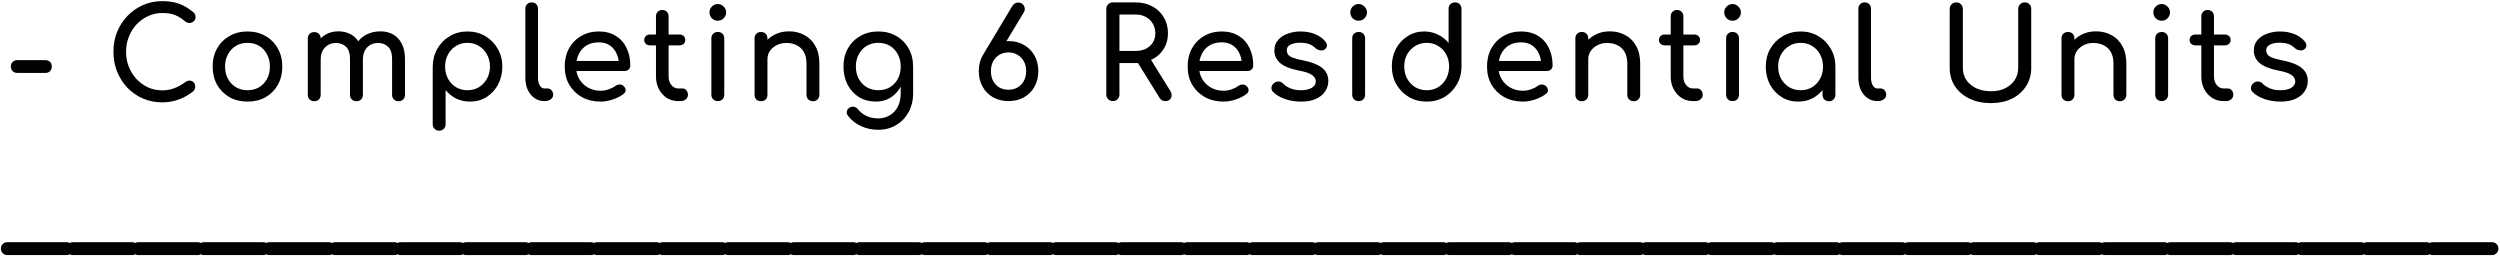 <svg width="1187" height="122" viewBox="0 0 1187 122" fill="none" xmlns="http://www.w3.org/2000/svg">
<path d="M8.22 34.62C7.34 34.62 6.6 34.34 6 33.78C5.44 33.22 5.16 32.5 5.16 31.62C5.16 30.7 5.44 29.96 6 29.4C6.6 28.84 7.34 28.56 8.22 28.56H21.6C22.48 28.56 23.2 28.84 23.76 29.4C24.32 29.96 24.6 30.7 24.6 31.62C24.6 32.5 24.32 33.22 23.76 33.78C23.2 34.34 22.48 34.62 21.6 34.62H8.22ZM77.016 48.6C73.776 48.6 70.736 48 67.896 46.8C65.096 45.56 62.636 43.86 60.516 41.7C58.436 39.5 56.796 36.94 55.596 34.02C54.436 31.1 53.856 27.94 53.856 24.54C53.856 21.18 54.436 18.06 55.596 15.18C56.796 12.26 58.436 9.72 60.516 7.56C62.636 5.36 65.096 3.64 67.896 2.4C70.696 1.16 73.736 0.54 77.016 0.54C80.096 0.54 82.736 0.94 84.936 1.74C87.176 2.54 89.416 3.86 91.656 5.7C91.976 5.94 92.216 6.2 92.376 6.48C92.576 6.72 92.696 6.98 92.736 7.26C92.816 7.5 92.856 7.8 92.856 8.16C92.856 8.92 92.576 9.56 92.016 10.08C91.496 10.56 90.856 10.84 90.096 10.92C89.336 10.96 88.596 10.7 87.876 10.14C86.396 8.86 84.856 7.88 83.256 7.2C81.696 6.52 79.616 6.18 77.016 6.18C74.656 6.18 72.436 6.66 70.356 7.62C68.276 8.58 66.436 9.9 64.836 11.58C63.276 13.26 62.056 15.22 61.176 17.46C60.296 19.66 59.856 22.02 59.856 24.54C59.856 27.1 60.296 29.5 61.176 31.74C62.056 33.94 63.276 35.88 64.836 37.56C66.436 39.24 68.276 40.56 70.356 41.52C72.436 42.44 74.656 42.9 77.016 42.9C79.056 42.9 80.976 42.56 82.776 41.88C84.616 41.16 86.376 40.18 88.056 38.94C88.776 38.42 89.476 38.2 90.156 38.28C90.876 38.32 91.476 38.6 91.956 39.12C92.436 39.6 92.676 40.28 92.676 41.16C92.676 41.56 92.596 41.96 92.436 42.36C92.276 42.72 92.036 43.06 91.716 43.38C89.556 45.1 87.236 46.4 84.756 47.28C82.316 48.16 79.736 48.6 77.016 48.6ZM117.534 48.24C114.294 48.24 111.434 47.54 108.954 46.14C106.474 44.7 104.514 42.74 103.074 40.26C101.674 37.74 100.974 34.86 100.974 31.62C100.974 28.34 101.674 25.46 103.074 22.98C104.514 20.46 106.474 18.5 108.954 17.1C111.434 15.66 114.294 14.94 117.534 14.94C120.734 14.94 123.574 15.66 126.054 17.1C128.534 18.5 130.474 20.46 131.874 22.98C133.314 25.46 134.034 28.34 134.034 31.62C134.034 34.86 133.334 37.74 131.934 40.26C130.534 42.74 128.594 44.7 126.114 46.14C123.634 47.54 120.774 48.24 117.534 48.24ZM117.534 42.84C119.614 42.84 121.454 42.36 123.054 41.4C124.654 40.44 125.894 39.12 126.774 37.44C127.694 35.76 128.154 33.82 128.154 31.62C128.154 29.42 127.694 27.48 126.774 25.8C125.894 24.08 124.654 22.74 123.054 21.78C121.454 20.82 119.614 20.34 117.534 20.34C115.454 20.34 113.614 20.82 112.014 21.78C110.414 22.74 109.154 24.08 108.234 25.8C107.314 27.48 106.854 29.42 106.854 31.62C106.854 33.82 107.314 35.76 108.234 37.44C109.154 39.12 110.414 40.44 112.014 41.4C113.614 42.36 115.454 42.84 117.534 42.84ZM189.222 48.06C188.342 48.06 187.602 47.78 187.002 47.22C186.442 46.62 186.162 45.88 186.162 45V27.84C186.162 25.32 185.542 23.46 184.302 22.26C183.062 21.02 181.442 20.4 179.442 20.4C177.362 20.4 175.642 21.12 174.282 22.56C172.962 24 172.302 25.84 172.302 28.08H167.322C167.322 25.48 167.882 23.2 169.002 21.24C170.122 19.24 171.682 17.68 173.682 16.56C175.722 15.44 178.042 14.88 180.642 14.88C182.922 14.88 184.942 15.38 186.702 16.38C188.462 17.38 189.822 18.86 190.782 20.82C191.782 22.74 192.282 25.08 192.282 27.84V45C192.282 45.88 192.002 46.62 191.442 47.22C190.882 47.78 190.142 48.06 189.222 48.06ZM149.202 48.06C148.322 48.06 147.582 47.78 146.982 47.22C146.422 46.62 146.142 45.88 146.142 45V18.3C146.142 17.38 146.422 16.64 146.982 16.08C147.582 15.52 148.322 15.24 149.202 15.24C150.122 15.24 150.862 15.52 151.422 16.08C151.982 16.64 152.262 17.38 152.262 18.3V45C152.262 45.88 151.982 46.62 151.422 47.22C150.862 47.78 150.122 48.06 149.202 48.06ZM169.242 48.06C168.362 48.06 167.622 47.78 167.022 47.22C166.462 46.62 166.182 45.88 166.182 45V27.84C166.182 25.32 165.562 23.46 164.322 22.26C163.082 21.02 161.462 20.4 159.462 20.4C157.382 20.4 155.662 21.12 154.302 22.56C152.942 24 152.262 25.84 152.262 28.08H148.482C148.482 25.48 149.002 23.2 150.042 21.24C151.082 19.24 152.522 17.68 154.362 16.56C156.202 15.44 158.302 14.88 160.662 14.88C162.942 14.88 164.962 15.38 166.722 16.38C168.482 17.38 169.842 18.86 170.802 20.82C171.802 22.74 172.302 25.08 172.302 27.84V45C172.302 45.88 172.022 46.62 171.462 47.22C170.902 47.78 170.162 48.06 169.242 48.06ZM208.511 62.04C207.631 62.04 206.891 61.74 206.291 61.14C205.731 60.58 205.451 59.86 205.451 58.98V31.62C205.491 28.46 206.231 25.62 207.671 23.1C209.111 20.58 211.071 18.6 213.551 17.16C216.031 15.68 218.831 14.94 221.951 14.94C225.111 14.94 227.931 15.68 230.411 17.16C232.891 18.6 234.851 20.58 236.291 23.1C237.771 25.62 238.511 28.46 238.511 31.62C238.511 34.78 237.831 37.62 236.471 40.14C235.151 42.62 233.331 44.6 231.011 46.08C228.691 47.52 226.071 48.24 223.151 48.24C220.791 48.24 218.611 47.76 216.611 46.8C214.651 45.8 212.971 44.46 211.571 42.78V58.98C211.571 59.86 211.291 60.58 210.731 61.14C210.171 61.74 209.431 62.04 208.511 62.04ZM221.951 42.84C223.991 42.84 225.811 42.36 227.411 41.4C229.011 40.4 230.271 39.06 231.191 37.38C232.151 35.66 232.631 33.74 232.631 31.62C232.631 29.46 232.151 27.54 231.191 25.86C230.271 24.14 229.011 22.8 227.411 21.84C225.811 20.84 223.991 20.34 221.951 20.34C219.951 20.34 218.131 20.84 216.491 21.84C214.891 22.8 213.631 24.14 212.711 25.86C211.791 27.54 211.331 29.46 211.331 31.62C211.331 33.74 211.791 35.66 212.711 37.38C213.631 39.06 214.891 40.4 216.491 41.4C218.131 42.36 219.951 42.84 221.951 42.84ZM258.438 48C256.678 48 255.118 47.52 253.758 46.56C252.398 45.6 251.338 44.3 250.578 42.66C249.818 40.98 249.438 39.06 249.438 36.9V4.14C249.438 3.26 249.718 2.54 250.278 1.98C250.838 1.42 251.558 1.14 252.438 1.14C253.318 1.14 254.038 1.42 254.598 1.98C255.158 2.54 255.438 3.26 255.438 4.14V36.9C255.438 38.38 255.718 39.6 256.278 40.56C256.838 41.52 257.558 42 258.438 42H259.938C260.738 42 261.378 42.28 261.858 42.84C262.378 43.4 262.638 44.12 262.638 45C262.638 45.88 262.258 46.6 261.498 47.16C260.738 47.72 259.758 48 258.558 48H258.438ZM285.23 48.24C281.91 48.24 278.95 47.54 276.35 46.14C273.79 44.7 271.77 42.74 270.29 40.26C268.85 37.74 268.13 34.86 268.13 31.62C268.13 28.34 268.81 25.46 270.17 22.98C271.57 20.46 273.49 18.5 275.93 17.1C278.37 15.66 281.17 14.94 284.33 14.94C287.45 14.94 290.13 15.64 292.37 17.04C294.61 18.4 296.31 20.3 297.47 22.74C298.67 25.14 299.27 27.92 299.27 31.08C299.27 31.84 299.01 32.48 298.49 33C297.97 33.48 297.31 33.72 296.51 33.72H272.33V28.92H296.33L293.87 30.6C293.83 28.6 293.43 26.82 292.67 25.26C291.91 23.66 290.83 22.4 289.43 21.48C288.03 20.56 286.33 20.1 284.33 20.1C282.05 20.1 280.09 20.6 278.45 21.6C276.85 22.6 275.63 23.98 274.79 25.74C273.95 27.46 273.53 29.42 273.53 31.62C273.53 33.82 274.03 35.78 275.03 37.5C276.03 39.22 277.41 40.58 279.17 41.58C280.93 42.58 282.95 43.08 285.23 43.08C286.47 43.08 287.73 42.86 289.01 42.42C290.33 41.94 291.39 41.4 292.19 40.8C292.79 40.36 293.43 40.14 294.11 40.14C294.83 40.1 295.45 40.3 295.97 40.74C296.65 41.34 297.01 42 297.05 42.72C297.09 43.44 296.77 44.06 296.09 44.58C294.73 45.66 293.03 46.54 290.99 47.22C288.99 47.9 287.07 48.24 285.23 48.24ZM322.016 48C320.016 48 318.216 47.5 316.616 46.5C315.016 45.46 313.756 44.06 312.836 42.3C311.916 40.54 311.456 38.56 311.456 36.36V7.74C311.456 6.86 311.736 6.14 312.296 5.58C312.856 5.02 313.576 4.74 314.456 4.74C315.336 4.74 316.056 5.02 316.616 5.58C317.176 6.14 317.456 6.86 317.456 7.74V36.36C317.456 37.96 317.896 39.3 318.776 40.38C319.656 41.46 320.736 42 322.016 42H324.056C324.776 42 325.376 42.28 325.856 42.84C326.376 43.4 326.636 44.12 326.636 45C326.636 45.88 326.296 46.6 325.616 47.16C324.976 47.72 324.136 48 323.096 48H322.016ZM308.696 21.54C307.856 21.54 307.176 21.3 306.656 20.82C306.136 20.34 305.876 19.74 305.876 19.02C305.876 18.22 306.136 17.58 306.656 17.1C307.176 16.62 307.856 16.38 308.696 16.38H322.556C323.396 16.38 324.076 16.62 324.596 17.1C325.116 17.58 325.376 18.22 325.376 19.02C325.376 19.74 325.116 20.34 324.596 20.82C324.076 21.3 323.396 21.54 322.556 21.54H308.696ZM340.818 48C339.938 48 339.198 47.72 338.598 47.16C338.038 46.56 337.758 45.82 337.758 44.94V18.24C337.758 17.32 338.038 16.58 338.598 16.02C339.198 15.46 339.938 15.18 340.818 15.18C341.738 15.18 342.478 15.46 343.038 16.02C343.598 16.58 343.878 17.32 343.878 18.24V44.94C343.878 45.82 343.598 46.56 343.038 47.16C342.478 47.72 341.738 48 340.818 48ZM340.818 9.84C339.738 9.84 338.798 9.46 337.998 8.7C337.238 7.9 336.858 6.96 336.858 5.88C336.858 4.8 337.238 3.88 337.998 3.12C338.798 2.32 339.738 1.92 340.818 1.92C341.898 1.92 342.818 2.32 343.578 3.12C344.378 3.88 344.778 4.8 344.778 5.88C344.778 6.96 344.378 7.9 343.578 8.7C342.818 9.46 341.898 9.84 340.818 9.84ZM385.983 48.06C385.103 48.06 384.363 47.78 383.763 47.22C383.203 46.62 382.923 45.88 382.923 45V30.24C382.923 27.96 382.503 26.1 381.663 24.66C380.823 23.22 379.683 22.16 378.243 21.48C376.843 20.76 375.223 20.4 373.383 20.4C371.703 20.4 370.183 20.74 368.823 21.42C367.463 22.1 366.383 23.02 365.583 24.18C364.783 25.3 364.383 26.6 364.383 28.08H360.603C360.603 25.56 361.203 23.32 362.403 21.36C363.643 19.36 365.323 17.78 367.443 16.62C369.563 15.46 371.943 14.88 374.583 14.88C377.343 14.88 379.803 15.48 381.963 16.68C384.163 17.84 385.883 19.56 387.123 21.84C388.403 24.12 389.043 26.92 389.043 30.24V45C389.043 45.88 388.743 46.62 388.143 47.22C387.583 47.78 386.863 48.06 385.983 48.06ZM361.323 48.06C360.443 48.06 359.703 47.78 359.103 47.22C358.543 46.62 358.263 45.88 358.263 45V18.24C358.263 17.32 358.543 16.58 359.103 16.02C359.703 15.46 360.443 15.18 361.323 15.18C362.243 15.18 362.983 15.46 363.543 16.02C364.103 16.58 364.383 17.32 364.383 18.24V45C364.383 45.88 364.103 46.62 363.543 47.22C362.983 47.78 362.243 48.06 361.323 48.06ZM415.842 48.24C412.842 48.24 410.182 47.54 407.862 46.14C405.582 44.7 403.782 42.74 402.462 40.26C401.142 37.74 400.482 34.86 400.482 31.62C400.482 28.34 401.182 25.46 402.582 22.98C404.022 20.46 405.982 18.5 408.462 17.1C410.942 15.66 413.802 14.94 417.042 14.94C420.242 14.94 423.082 15.66 425.562 17.1C428.042 18.5 429.982 20.46 431.382 22.98C432.822 25.46 433.542 28.34 433.542 31.62H430.002C430.002 34.86 429.382 37.74 428.142 40.26C426.942 42.74 425.282 44.7 423.162 46.14C421.042 47.54 418.602 48.24 415.842 48.24ZM416.922 61.62C414.082 61.62 411.422 61.06 408.942 59.94C406.462 58.82 404.362 57.18 402.642 55.02C402.122 54.34 401.922 53.64 402.042 52.92C402.202 52.2 402.602 51.62 403.242 51.18C403.962 50.7 404.702 50.54 405.462 50.7C406.262 50.86 406.902 51.26 407.382 51.9C408.462 53.26 409.822 54.32 411.462 55.08C413.102 55.84 414.962 56.22 417.042 56.22C418.962 56.22 420.722 55.76 422.322 54.84C423.962 53.92 425.262 52.56 426.222 50.76C427.182 48.96 427.662 46.76 427.662 44.16V35.64L429.642 30.36L433.542 31.62V44.58C433.542 47.74 432.842 50.6 431.442 53.16C430.042 55.76 428.082 57.82 425.562 59.34C423.082 60.86 420.202 61.62 416.922 61.62ZM417.042 42.84C419.122 42.84 420.962 42.36 422.562 41.4C424.162 40.44 425.402 39.12 426.282 37.44C427.202 35.76 427.662 33.82 427.662 31.62C427.662 29.42 427.202 27.48 426.282 25.8C425.402 24.08 424.162 22.74 422.562 21.78C420.962 20.82 419.122 20.34 417.042 20.34C414.962 20.34 413.122 20.82 411.522 21.78C409.922 22.74 408.662 24.08 407.742 25.8C406.822 27.48 406.362 29.42 406.362 31.62C406.362 33.82 406.822 35.76 407.742 37.44C408.662 39.12 409.922 40.44 411.522 41.4C413.122 42.36 414.962 42.84 417.042 42.84ZM478.888 48C476.128 48 473.668 47.4 471.508 46.2C469.388 44.96 467.728 43.28 466.528 41.16C465.328 39 464.728 36.54 464.728 33.78C464.728 30.98 465.328 28.52 466.528 26.4C467.728 24.24 469.388 22.56 471.508 21.36C473.668 20.12 476.128 19.5 478.888 19.5C481.648 19.5 484.088 20.12 486.208 21.36C488.328 22.56 489.988 24.24 491.188 26.4C492.388 28.52 492.988 30.98 492.988 33.78C492.988 36.54 492.388 39 491.188 41.16C489.988 43.28 488.328 44.96 486.208 46.2C484.088 47.4 481.648 48 478.888 48ZM478.828 42.6C480.468 42.6 481.908 42.24 483.148 41.52C484.428 40.76 485.428 39.72 486.148 38.4C486.868 37.04 487.228 35.5 487.228 33.78C487.228 32.02 486.868 30.48 486.148 29.16C485.428 27.84 484.428 26.8 483.148 26.04C481.908 25.28 480.468 24.9 478.828 24.9C477.188 24.9 475.728 25.28 474.448 26.04C473.208 26.8 472.228 27.84 471.508 29.16C470.828 30.48 470.488 32.02 470.488 33.78C470.488 35.5 470.828 37.04 471.508 38.4C472.228 39.72 473.208 40.76 474.448 41.52C475.728 42.24 477.188 42.6 478.828 42.6ZM466.708 26.1L480.628 2.88C481.348 1.76 482.268 1.2 483.388 1.2C484.228 1.2 484.928 1.44 485.488 1.92C486.048 2.4 486.388 3 486.508 3.72C486.668 4.44 486.528 5.16 486.088 5.88L477.568 20.04L466.708 26.1ZM528.39 48C527.51 48 526.77 47.7 526.17 47.1C525.57 46.5 525.27 45.76 525.27 44.88V4.26C525.27 3.34 525.57 2.6 526.17 2.04C526.77 1.44 527.51 1.14 528.39 1.14H539.19C542.19 1.14 544.85 1.78 547.17 3.06C549.49 4.3 551.29 6.02 552.57 8.22C553.89 10.42 554.55 12.98 554.55 15.9C554.55 18.62 553.89 21.04 552.57 23.16C551.29 25.28 549.49 26.94 547.17 28.14C544.85 29.34 542.19 29.94 539.19 29.94H531.51V44.88C531.51 45.76 531.21 46.5 530.61 47.1C530.05 47.7 529.31 48 528.39 48ZM553.29 48C552.73 48 552.21 47.88 551.73 47.64C551.29 47.4 550.91 47.02 550.59 46.5L539.79 29.1L545.85 27.36L555.69 43.2C556.41 44.36 556.51 45.46 555.99 46.5C555.47 47.5 554.57 48 553.29 48ZM531.51 24.18H539.19C541.03 24.18 542.65 23.84 544.05 23.16C545.45 22.44 546.55 21.46 547.35 20.22C548.15 18.94 548.55 17.5 548.55 15.9C548.55 14.14 548.15 12.58 547.35 11.22C546.55 9.86 545.45 8.8 544.05 8.04C542.65 7.28 541.03 6.9 539.19 6.9H531.51V24.18ZM581 48.24C577.68 48.24 574.72 47.54 572.12 46.14C569.56 44.7 567.54 42.74 566.06 40.26C564.62 37.74 563.9 34.86 563.9 31.62C563.9 28.34 564.58 25.46 565.94 22.98C567.34 20.46 569.26 18.5 571.7 17.1C574.14 15.66 576.94 14.94 580.1 14.94C583.22 14.94 585.9 15.64 588.14 17.04C590.38 18.4 592.08 20.3 593.24 22.74C594.44 25.14 595.04 27.92 595.04 31.08C595.04 31.84 594.78 32.48 594.26 33C593.74 33.48 593.08 33.72 592.28 33.72H568.1V28.92H592.1L589.64 30.6C589.6 28.6 589.2 26.82 588.44 25.26C587.68 23.66 586.6 22.4 585.2 21.48C583.8 20.56 582.1 20.1 580.1 20.1C577.82 20.1 575.86 20.6 574.22 21.6C572.62 22.6 571.4 23.98 570.56 25.74C569.72 27.46 569.3 29.42 569.3 31.62C569.3 33.82 569.8 35.78 570.8 37.5C571.8 39.22 573.18 40.58 574.94 41.58C576.7 42.58 578.72 43.08 581 43.08C582.24 43.08 583.5 42.86 584.78 42.42C586.1 41.94 587.16 41.4 587.96 40.8C588.56 40.36 589.2 40.14 589.88 40.14C590.6 40.1 591.22 40.3 591.74 40.74C592.42 41.34 592.78 42 592.82 42.72C592.86 43.44 592.54 44.06 591.86 44.58C590.5 45.66 588.8 46.54 586.76 47.22C584.76 47.9 582.84 48.24 581 48.24ZM617.785 48.24C614.985 48.24 612.385 47.82 609.985 46.98C607.625 46.1 605.785 45 604.465 43.68C603.865 43.04 603.605 42.32 603.685 41.52C603.805 40.68 604.205 40 604.885 39.48C605.685 38.84 606.465 38.58 607.225 38.7C608.025 38.78 608.705 39.12 609.265 39.72C609.945 40.48 611.025 41.2 612.505 41.88C614.025 42.52 615.705 42.84 617.545 42.84C619.865 42.84 621.625 42.46 622.825 41.7C624.065 40.94 624.705 39.96 624.745 38.76C624.785 37.56 624.205 36.52 623.005 35.64C621.845 34.76 619.705 34.04 616.585 33.48C612.545 32.68 609.605 31.48 607.765 29.88C605.965 28.28 605.065 26.32 605.065 24C605.065 21.96 605.665 20.28 606.865 18.96C608.065 17.6 609.605 16.6 611.485 15.96C613.365 15.28 615.325 14.94 617.365 14.94C620.005 14.94 622.345 15.36 624.385 16.2C626.425 17.04 628.045 18.2 629.245 19.68C629.805 20.32 630.065 21 630.025 21.72C629.985 22.4 629.645 22.98 629.005 23.46C628.365 23.9 627.605 24.04 626.725 23.88C625.845 23.72 625.105 23.36 624.505 22.8C623.505 21.84 622.425 21.18 621.265 20.82C620.105 20.46 618.765 20.28 617.245 20.28C615.485 20.28 613.985 20.58 612.745 21.18C611.545 21.78 610.945 22.66 610.945 23.82C610.945 24.54 611.125 25.2 611.485 25.8C611.885 26.36 612.645 26.88 613.765 27.36C614.885 27.8 616.525 28.24 618.685 28.68C621.685 29.28 624.045 30.04 625.765 30.96C627.525 31.88 628.785 32.96 629.545 34.2C630.305 35.4 630.685 36.8 630.685 38.4C630.685 40.24 630.185 41.9 629.185 43.38C628.225 44.86 626.785 46.04 624.865 46.92C622.985 47.8 620.625 48.24 617.785 48.24ZM645.083 48C644.203 48 643.463 47.72 642.863 47.16C642.303 46.56 642.023 45.82 642.023 44.94V18.24C642.023 17.32 642.303 16.58 642.863 16.02C643.463 15.46 644.203 15.18 645.083 15.18C646.003 15.18 646.743 15.46 647.303 16.02C647.863 16.58 648.143 17.32 648.143 18.24V44.94C648.143 45.82 647.863 46.56 647.303 47.16C646.743 47.72 646.003 48 645.083 48ZM645.083 9.84C644.003 9.84 643.063 9.46 642.263 8.7C641.503 7.9 641.123 6.96 641.123 5.88C641.123 4.8 641.503 3.88 642.263 3.12C643.063 2.32 644.003 1.92 645.083 1.92C646.163 1.92 647.083 2.32 647.843 3.12C648.643 3.88 649.043 4.8 649.043 5.88C649.043 6.96 648.643 7.9 647.843 8.7C647.083 9.46 646.163 9.84 645.083 9.84ZM677.409 48.24C674.289 48.24 671.469 47.52 668.949 46.08C666.469 44.6 664.489 42.6 663.009 40.08C661.569 37.56 660.849 34.72 660.849 31.56C660.849 28.4 661.509 25.58 662.829 23.1C664.189 20.58 666.029 18.6 668.349 17.16C670.669 15.68 673.289 14.94 676.209 14.94C678.569 14.94 680.749 15.44 682.749 16.44C684.749 17.4 686.429 18.72 687.789 20.4V4.2C687.789 3.28 688.069 2.54 688.629 1.98C689.229 1.42 689.969 1.14 690.849 1.14C691.769 1.14 692.509 1.42 693.069 1.98C693.629 2.54 693.909 3.28 693.909 4.2V31.56C693.909 34.72 693.169 37.56 691.689 40.08C690.249 42.6 688.289 44.6 685.809 46.08C683.329 47.52 680.529 48.24 677.409 48.24ZM677.409 42.84C679.449 42.84 681.269 42.36 682.869 41.4C684.469 40.4 685.729 39.04 686.649 37.32C687.569 35.6 688.029 33.68 688.029 31.56C688.029 29.4 687.569 27.48 686.649 25.8C685.729 24.12 684.469 22.8 682.869 21.84C681.269 20.84 679.449 20.34 677.409 20.34C675.409 20.34 673.589 20.84 671.949 21.84C670.349 22.8 669.069 24.12 668.109 25.8C667.189 27.48 666.729 29.4 666.729 31.56C666.729 33.68 667.189 35.6 668.109 37.32C669.069 39.04 670.349 40.4 671.949 41.4C673.589 42.36 675.409 42.84 677.409 42.84ZM723.136 48.24C719.816 48.24 716.856 47.54 714.256 46.14C711.696 44.7 709.676 42.74 708.196 40.26C706.756 37.74 706.036 34.86 706.036 31.62C706.036 28.34 706.716 25.46 708.076 22.98C709.476 20.46 711.396 18.5 713.836 17.1C716.276 15.66 719.076 14.94 722.236 14.94C725.356 14.94 728.036 15.64 730.276 17.04C732.516 18.4 734.216 20.3 735.376 22.74C736.576 25.14 737.176 27.92 737.176 31.08C737.176 31.84 736.916 32.48 736.396 33C735.876 33.48 735.216 33.72 734.416 33.72H710.236V28.92H734.236L731.776 30.6C731.736 28.6 731.336 26.82 730.576 25.26C729.816 23.66 728.736 22.4 727.336 21.48C725.936 20.56 724.236 20.1 722.236 20.1C719.956 20.1 717.996 20.6 716.356 21.6C714.756 22.6 713.536 23.98 712.696 25.74C711.856 27.46 711.436 29.42 711.436 31.62C711.436 33.82 711.936 35.78 712.936 37.5C713.936 39.22 715.316 40.58 717.076 41.58C718.836 42.58 720.856 43.08 723.136 43.08C724.376 43.08 725.636 42.86 726.916 42.42C728.236 41.94 729.296 41.4 730.096 40.8C730.696 40.36 731.336 40.14 732.016 40.14C732.736 40.1 733.356 40.3 733.876 40.74C734.556 41.34 734.916 42 734.956 42.72C734.996 43.44 734.676 44.06 733.996 44.58C732.636 45.66 730.936 46.54 728.896 47.22C726.896 47.9 724.976 48.24 723.136 48.24ZM775.702 48.06C774.822 48.06 774.082 47.78 773.482 47.22C772.922 46.62 772.642 45.88 772.642 45V30.24C772.642 27.96 772.222 26.1 771.382 24.66C770.542 23.22 769.402 22.16 767.962 21.48C766.562 20.76 764.942 20.4 763.102 20.4C761.422 20.4 759.902 20.74 758.542 21.42C757.182 22.1 756.102 23.02 755.302 24.18C754.502 25.3 754.102 26.6 754.102 28.08H750.322C750.322 25.56 750.922 23.32 752.122 21.36C753.362 19.36 755.042 17.78 757.162 16.62C759.282 15.46 761.662 14.88 764.302 14.88C767.062 14.88 769.522 15.48 771.682 16.68C773.882 17.84 775.602 19.56 776.842 21.84C778.122 24.12 778.762 26.92 778.762 30.24V45C778.762 45.88 778.462 46.62 777.862 47.22C777.302 47.78 776.582 48.06 775.702 48.06ZM751.042 48.06C750.162 48.06 749.422 47.78 748.822 47.22C748.262 46.62 747.982 45.88 747.982 45V18.24C747.982 17.32 748.262 16.58 748.822 16.02C749.422 15.46 750.162 15.18 751.042 15.18C751.962 15.18 752.702 15.46 753.262 16.02C753.822 16.58 754.102 17.32 754.102 18.24V45C754.102 45.88 753.822 46.62 753.262 47.22C752.702 47.78 751.962 48.06 751.042 48.06ZM803.82 48C801.82 48 800.02 47.5 798.42 46.5C796.82 45.46 795.56 44.06 794.64 42.3C793.72 40.54 793.26 38.56 793.26 36.36V7.74C793.26 6.86 793.54 6.14 794.1 5.58C794.66 5.02 795.38 4.74 796.26 4.74C797.14 4.74 797.86 5.02 798.42 5.58C798.98 6.14 799.26 6.86 799.26 7.74V36.36C799.26 37.96 799.7 39.3 800.58 40.38C801.46 41.46 802.54 42 803.82 42H805.86C806.58 42 807.18 42.28 807.66 42.84C808.18 43.4 808.44 44.12 808.44 45C808.44 45.88 808.1 46.6 807.42 47.16C806.78 47.72 805.94 48 804.9 48H803.82ZM790.5 21.54C789.66 21.54 788.98 21.3 788.46 20.82C787.94 20.34 787.68 19.74 787.68 19.02C787.68 18.22 787.94 17.58 788.46 17.1C788.98 16.62 789.66 16.38 790.5 16.38H804.36C805.2 16.38 805.88 16.62 806.4 17.1C806.92 17.58 807.18 18.22 807.18 19.02C807.18 19.74 806.92 20.34 806.4 20.82C805.88 21.3 805.2 21.54 804.36 21.54H790.5ZM822.623 48C821.743 48 821.003 47.72 820.403 47.16C819.843 46.56 819.563 45.82 819.563 44.94V18.24C819.563 17.32 819.843 16.58 820.403 16.02C821.003 15.46 821.743 15.18 822.623 15.18C823.543 15.18 824.283 15.46 824.843 16.02C825.403 16.58 825.683 17.32 825.683 18.24V44.94C825.683 45.82 825.403 46.56 824.843 47.16C824.283 47.72 823.543 48 822.623 48ZM822.623 9.84C821.543 9.84 820.603 9.46 819.803 8.7C819.043 7.9 818.663 6.96 818.663 5.88C818.663 4.8 819.043 3.88 819.803 3.12C820.603 2.32 821.543 1.92 822.623 1.92C823.703 1.92 824.623 2.32 825.383 3.12C826.183 3.88 826.583 4.8 826.583 5.88C826.583 6.96 826.183 7.9 825.383 8.7C824.623 9.46 823.703 9.84 822.623 9.84ZM853.748 48.24C850.828 48.24 848.208 47.52 845.888 46.08C843.568 44.6 841.728 42.62 840.368 40.14C839.048 37.62 838.388 34.78 838.388 31.62C838.388 28.46 839.108 25.62 840.548 23.1C842.028 20.58 844.008 18.6 846.488 17.16C849.008 15.68 851.828 14.94 854.948 14.94C858.068 14.94 860.868 15.68 863.348 17.16C865.828 18.6 867.788 20.58 869.228 23.1C870.708 25.62 871.448 28.46 871.448 31.62H869.108C869.108 34.78 868.428 37.62 867.068 40.14C865.748 42.62 863.928 44.6 861.608 46.08C859.288 47.52 856.668 48.24 853.748 48.24ZM854.948 42.84C856.988 42.84 858.808 42.36 860.408 41.4C862.008 40.4 863.268 39.06 864.188 37.38C865.108 35.66 865.568 33.74 865.568 31.62C865.568 29.46 865.108 27.54 864.188 25.86C863.268 24.14 862.008 22.8 860.408 21.84C858.808 20.84 856.988 20.34 854.948 20.34C852.948 20.34 851.128 20.84 849.488 21.84C847.888 22.8 846.608 24.14 845.648 25.86C844.728 27.54 844.268 29.46 844.268 31.62C844.268 33.74 844.728 35.66 845.648 37.38C846.608 39.06 847.888 40.4 849.488 41.4C851.128 42.36 852.948 42.84 854.948 42.84ZM868.388 48.06C867.508 48.06 866.768 47.78 866.168 47.22C865.608 46.62 865.328 45.88 865.328 45V35.82L866.468 29.46L871.448 31.62V45C871.448 45.88 871.148 46.62 870.548 47.22C869.988 47.78 869.268 48.06 868.388 48.06ZM891.356 48C889.596 48 888.036 47.52 886.676 46.56C885.316 45.6 884.256 44.3 883.496 42.66C882.736 40.98 882.356 39.06 882.356 36.9V4.14C882.356 3.26 882.636 2.54 883.196 1.98C883.756 1.42 884.476 1.14 885.356 1.14C886.236 1.14 886.956 1.42 887.516 1.98C888.076 2.54 888.356 3.26 888.356 4.14V36.9C888.356 38.38 888.636 39.6 889.196 40.56C889.756 41.52 890.476 42 891.356 42H892.856C893.656 42 894.296 42.28 894.776 42.84C895.296 43.4 895.556 44.12 895.556 45C895.556 45.88 895.176 46.6 894.416 47.16C893.656 47.72 892.676 48 891.476 48H891.356ZM945.343 48.96C941.503 48.96 938.103 48.26 935.143 46.86C932.183 45.42 929.863 43.44 928.183 40.92C926.543 38.4 925.723 35.52 925.723 32.28V4.26C925.723 3.34 926.023 2.6 926.623 2.04C927.223 1.44 927.963 1.14 928.843 1.14C929.763 1.14 930.503 1.44 931.063 2.04C931.663 2.6 931.963 3.34 931.963 4.26V32.28C931.963 34.44 932.523 36.36 933.643 38.04C934.803 39.68 936.383 40.98 938.383 41.94C940.423 42.86 942.743 43.32 945.343 43.32C947.863 43.32 950.083 42.86 952.003 41.94C953.963 40.98 955.483 39.68 956.563 38.04C957.683 36.36 958.243 34.44 958.243 32.28V4.26C958.243 3.34 958.543 2.6 959.143 2.04C959.743 1.44 960.483 1.14 961.363 1.14C962.283 1.14 963.023 1.44 963.583 2.04C964.143 2.6 964.423 3.34 964.423 4.26V32.28C964.423 35.52 963.603 38.4 961.963 40.92C960.363 43.44 958.123 45.42 955.243 46.86C952.363 48.26 949.063 48.96 945.343 48.96ZM1006.53 48.06C1005.65 48.06 1004.91 47.78 1004.31 47.22C1003.75 46.62 1003.47 45.88 1003.47 45V30.24C1003.47 27.96 1003.05 26.1 1002.21 24.66C1001.37 23.22 1000.23 22.16 998.786 21.48C997.386 20.76 995.766 20.4 993.926 20.4C992.246 20.4 990.726 20.74 989.366 21.42C988.006 22.1 986.926 23.02 986.126 24.18C985.326 25.3 984.926 26.6 984.926 28.08H981.146C981.146 25.56 981.746 23.32 982.946 21.36C984.186 19.36 985.866 17.78 987.986 16.62C990.106 15.46 992.486 14.88 995.126 14.88C997.886 14.88 1000.35 15.48 1002.51 16.68C1004.71 17.84 1006.43 19.56 1007.67 21.84C1008.95 24.12 1009.59 26.92 1009.59 30.24V45C1009.59 45.88 1009.29 46.62 1008.69 47.22C1008.13 47.78 1007.41 48.06 1006.53 48.06ZM981.866 48.06C980.986 48.06 980.246 47.78 979.646 47.22C979.086 46.62 978.806 45.88 978.806 45V18.24C978.806 17.32 979.086 16.58 979.646 16.02C980.246 15.46 980.986 15.18 981.866 15.18C982.786 15.18 983.526 15.46 984.086 16.02C984.646 16.58 984.926 17.32 984.926 18.24V45C984.926 45.88 984.646 46.62 984.086 47.22C983.526 47.78 982.786 48.06 981.866 48.06ZM1026.36 48C1025.48 48 1024.74 47.72 1024.14 47.16C1023.58 46.56 1023.3 45.82 1023.3 44.94V18.24C1023.3 17.32 1023.58 16.58 1024.14 16.02C1024.74 15.46 1025.48 15.18 1026.36 15.18C1027.28 15.18 1028.02 15.46 1028.58 16.02C1029.14 16.58 1029.42 17.32 1029.42 18.24V44.94C1029.42 45.82 1029.14 46.56 1028.58 47.16C1028.02 47.72 1027.28 48 1026.36 48ZM1026.36 9.84C1025.28 9.84 1024.34 9.46 1023.54 8.7C1022.78 7.9 1022.4 6.96 1022.4 5.88C1022.4 4.8 1022.78 3.88 1023.54 3.12C1024.34 2.32 1025.28 1.92 1026.36 1.92C1027.44 1.92 1028.36 2.32 1029.12 3.12C1029.92 3.88 1030.32 4.8 1030.32 5.88C1030.32 6.96 1029.92 7.9 1029.12 8.7C1028.36 9.46 1027.44 9.84 1026.36 9.84ZM1055.75 48C1053.75 48 1051.95 47.5 1050.35 46.5C1048.75 45.46 1047.49 44.06 1046.57 42.3C1045.65 40.54 1045.19 38.56 1045.19 36.36V7.74C1045.19 6.86 1045.47 6.14 1046.03 5.58C1046.59 5.02 1047.31 4.74 1048.19 4.74C1049.07 4.74 1049.79 5.02 1050.35 5.58C1050.91 6.14 1051.19 6.86 1051.19 7.74V36.36C1051.19 37.96 1051.63 39.3 1052.51 40.38C1053.39 41.46 1054.47 42 1055.75 42H1057.79C1058.51 42 1059.11 42.28 1059.59 42.84C1060.11 43.4 1060.37 44.12 1060.37 45C1060.37 45.88 1060.03 46.6 1059.35 47.16C1058.71 47.72 1057.87 48 1056.83 48H1055.75ZM1042.43 21.54C1041.59 21.54 1040.91 21.3 1040.39 20.82C1039.87 20.34 1039.61 19.74 1039.61 19.02C1039.61 18.22 1039.87 17.58 1040.39 17.1C1040.91 16.62 1041.59 16.38 1042.43 16.38H1056.29C1057.13 16.38 1057.81 16.62 1058.33 17.1C1058.85 17.58 1059.11 18.22 1059.11 19.02C1059.11 19.74 1058.85 20.34 1058.33 20.82C1057.81 21.3 1057.13 21.54 1056.29 21.54H1042.43ZM1082.83 48.24C1080.03 48.24 1077.43 47.82 1075.03 46.98C1072.67 46.1 1070.83 45 1069.51 43.68C1068.91 43.04 1068.65 42.32 1068.73 41.52C1068.85 40.68 1069.25 40 1069.93 39.48C1070.73 38.84 1071.51 38.58 1072.27 38.7C1073.07 38.78 1073.75 39.12 1074.31 39.72C1074.99 40.48 1076.07 41.2 1077.55 41.88C1079.07 42.52 1080.75 42.84 1082.59 42.84C1084.91 42.84 1086.67 42.46 1087.87 41.7C1089.11 40.94 1089.75 39.96 1089.79 38.76C1089.83 37.56 1089.25 36.52 1088.05 35.64C1086.89 34.76 1084.75 34.04 1081.63 33.48C1077.59 32.68 1074.65 31.48 1072.81 29.88C1071.01 28.28 1070.11 26.32 1070.11 24C1070.11 21.96 1070.71 20.28 1071.91 18.96C1073.11 17.6 1074.65 16.6 1076.53 15.96C1078.41 15.28 1080.37 14.94 1082.41 14.94C1085.05 14.94 1087.39 15.36 1089.43 16.2C1091.47 17.04 1093.09 18.2 1094.29 19.68C1094.85 20.32 1095.11 21 1095.07 21.72C1095.03 22.4 1094.69 22.98 1094.05 23.46C1093.41 23.9 1092.65 24.04 1091.77 23.88C1090.89 23.72 1090.15 23.36 1089.55 22.8C1088.55 21.84 1087.47 21.18 1086.31 20.82C1085.15 20.46 1083.81 20.28 1082.29 20.28C1080.53 20.28 1079.03 20.58 1077.79 21.18C1076.59 21.78 1075.99 22.66 1075.99 23.82C1075.99 24.54 1076.17 25.2 1076.53 25.8C1076.93 26.36 1077.69 26.88 1078.81 27.36C1079.93 27.8 1081.57 28.24 1083.73 28.68C1086.73 29.28 1089.09 30.04 1090.81 30.96C1092.57 31.88 1093.83 32.96 1094.59 34.2C1095.35 35.4 1095.73 36.8 1095.73 38.4C1095.73 40.24 1095.23 41.9 1094.23 43.38C1093.27 44.86 1091.83 46.04 1089.91 46.92C1088.03 47.8 1085.67 48.24 1082.83 48.24ZM3.48 121.12C2.6 121.12 1.88 120.82 1.32 120.22C0.72 119.62 0.42 118.9 0.42 118.06C0.42 117.18 0.72 116.44 1.32 115.84C1.88 115.28 2.6 115 3.48 115H31.62C32.42 115 33.12 115.28 33.72 115.84C34.32 116.44 34.62 117.18 34.62 118.06C34.62 118.9 34.32 119.62 33.72 120.22C33.12 120.82 32.42 121.12 31.62 121.12H3.48ZM34.605 121.12C33.725 121.12 33.005 120.82 32.445 120.22C31.845 119.62 31.545 118.9 31.545 118.06C31.545 117.18 31.845 116.44 32.445 115.84C33.005 115.28 33.725 115 34.605 115H62.745C63.545 115 64.245 115.28 64.845 115.84C65.445 116.44 65.745 117.18 65.745 118.06C65.745 118.9 65.445 119.62 64.845 120.22C64.245 120.82 63.545 121.12 62.745 121.12H34.605ZM65.73 121.12C64.85 121.12 64.13 120.82 63.57 120.22C62.97 119.62 62.67 118.9 62.67 118.06C62.67 117.18 62.97 116.44 63.57 115.84C64.13 115.28 64.85 115 65.73 115H93.87C94.67 115 95.37 115.28 95.97 115.84C96.57 116.44 96.87 117.18 96.87 118.06C96.87 118.9 96.57 119.62 95.97 120.22C95.37 120.82 94.67 121.12 93.87 121.12H65.73ZM96.855 121.12C95.975 121.12 95.255 120.82 94.695 120.22C94.095 119.62 93.795 118.9 93.795 118.06C93.795 117.18 94.095 116.44 94.695 115.84C95.255 115.28 95.975 115 96.855 115H124.995C125.795 115 126.495 115.28 127.095 115.84C127.695 116.44 127.995 117.18 127.995 118.06C127.995 118.9 127.695 119.62 127.095 120.22C126.495 120.82 125.795 121.12 124.995 121.12H96.855ZM127.98 121.12C127.1 121.12 126.38 120.82 125.82 120.22C125.22 119.62 124.92 118.9 124.92 118.06C124.92 117.18 125.22 116.44 125.82 115.84C126.38 115.28 127.1 115 127.98 115H156.12C156.92 115 157.62 115.28 158.22 115.84C158.82 116.44 159.12 117.18 159.12 118.06C159.12 118.9 158.82 119.62 158.22 120.22C157.62 120.82 156.92 121.12 156.12 121.12H127.98ZM159.105 121.12C158.225 121.12 157.505 120.82 156.945 120.22C156.345 119.62 156.045 118.9 156.045 118.06C156.045 117.18 156.345 116.44 156.945 115.84C157.505 115.28 158.225 115 159.105 115H187.245C188.045 115 188.745 115.28 189.345 115.84C189.945 116.44 190.245 117.18 190.245 118.06C190.245 118.9 189.945 119.62 189.345 120.22C188.745 120.82 188.045 121.12 187.245 121.12H159.105ZM190.23 121.12C189.35 121.12 188.63 120.82 188.07 120.22C187.47 119.62 187.17 118.9 187.17 118.06C187.17 117.18 187.47 116.44 188.07 115.84C188.63 115.28 189.35 115 190.23 115H218.37C219.17 115 219.87 115.28 220.47 115.84C221.07 116.44 221.37 117.18 221.37 118.06C221.37 118.9 221.07 119.62 220.47 120.22C219.87 120.82 219.17 121.12 218.37 121.12H190.23ZM221.355 121.12C220.475 121.12 219.755 120.82 219.195 120.22C218.595 119.62 218.295 118.9 218.295 118.06C218.295 117.18 218.595 116.44 219.195 115.84C219.755 115.28 220.475 115 221.355 115H249.495C250.295 115 250.995 115.28 251.595 115.84C252.195 116.44 252.495 117.18 252.495 118.06C252.495 118.9 252.195 119.62 251.595 120.22C250.995 120.82 250.295 121.12 249.495 121.12H221.355ZM252.48 121.12C251.6 121.12 250.88 120.82 250.32 120.22C249.72 119.62 249.42 118.9 249.42 118.06C249.42 117.18 249.72 116.44 250.32 115.84C250.88 115.28 251.6 115 252.48 115H280.62C281.42 115 282.12 115.28 282.72 115.84C283.32 116.44 283.62 117.18 283.62 118.06C283.62 118.9 283.32 119.62 282.72 120.22C282.12 120.82 281.42 121.12 280.62 121.12H252.48ZM283.605 121.12C282.725 121.12 282.005 120.82 281.445 120.22C280.845 119.62 280.545 118.9 280.545 118.06C280.545 117.18 280.845 116.44 281.445 115.84C282.005 115.28 282.725 115 283.605 115H311.745C312.545 115 313.245 115.28 313.845 115.84C314.445 116.44 314.745 117.18 314.745 118.06C314.745 118.9 314.445 119.62 313.845 120.22C313.245 120.82 312.545 121.12 311.745 121.12H283.605ZM314.73 121.12C313.85 121.12 313.13 120.82 312.57 120.22C311.97 119.62 311.67 118.9 311.67 118.06C311.67 117.18 311.97 116.44 312.57 115.84C313.13 115.28 313.85 115 314.73 115H342.87C343.67 115 344.37 115.28 344.97 115.84C345.57 116.44 345.87 117.18 345.87 118.06C345.87 118.9 345.57 119.62 344.97 120.22C344.37 120.82 343.67 121.12 342.87 121.12H314.73ZM345.855 121.12C344.975 121.12 344.255 120.82 343.695 120.22C343.095 119.62 342.795 118.9 342.795 118.06C342.795 117.18 343.095 116.44 343.695 115.84C344.255 115.28 344.975 115 345.855 115H373.995C374.795 115 375.495 115.28 376.095 115.84C376.695 116.44 376.995 117.18 376.995 118.06C376.995 118.9 376.695 119.62 376.095 120.22C375.495 120.82 374.795 121.12 373.995 121.12H345.855ZM376.98 121.12C376.1 121.12 375.38 120.82 374.82 120.22C374.22 119.62 373.92 118.9 373.92 118.06C373.92 117.18 374.22 116.44 374.82 115.84C375.38 115.28 376.1 115 376.98 115H405.12C405.92 115 406.62 115.28 407.22 115.84C407.82 116.44 408.12 117.18 408.12 118.06C408.12 118.9 407.82 119.62 407.22 120.22C406.62 120.82 405.92 121.12 405.12 121.12H376.98ZM408.105 121.12C407.225 121.12 406.505 120.82 405.945 120.22C405.345 119.62 405.045 118.9 405.045 118.06C405.045 117.18 405.345 116.44 405.945 115.84C406.505 115.28 407.225 115 408.105 115H436.245C437.045 115 437.745 115.28 438.345 115.84C438.945 116.44 439.245 117.18 439.245 118.06C439.245 118.9 438.945 119.62 438.345 120.22C437.745 120.82 437.045 121.12 436.245 121.12H408.105ZM439.23 121.12C438.35 121.12 437.63 120.82 437.07 120.22C436.47 119.62 436.17 118.9 436.17 118.06C436.17 117.18 436.47 116.44 437.07 115.84C437.63 115.28 438.35 115 439.23 115H467.37C468.17 115 468.87 115.28 469.47 115.84C470.07 116.44 470.37 117.18 470.37 118.06C470.37 118.9 470.07 119.62 469.47 120.22C468.87 120.82 468.17 121.12 467.37 121.12H439.23ZM470.355 121.12C469.475 121.12 468.755 120.82 468.195 120.22C467.595 119.62 467.295 118.9 467.295 118.06C467.295 117.18 467.595 116.44 468.195 115.84C468.755 115.28 469.475 115 470.355 115H498.495C499.295 115 499.995 115.28 500.595 115.84C501.195 116.44 501.495 117.18 501.495 118.06C501.495 118.9 501.195 119.62 500.595 120.22C499.995 120.82 499.295 121.12 498.495 121.12H470.355ZM501.48 121.12C500.6 121.12 499.88 120.82 499.32 120.22C498.72 119.62 498.42 118.9 498.42 118.06C498.42 117.18 498.72 116.44 499.32 115.84C499.88 115.28 500.6 115 501.48 115H529.62C530.42 115 531.12 115.28 531.72 115.84C532.32 116.44 532.62 117.18 532.62 118.06C532.62 118.9 532.32 119.62 531.72 120.22C531.12 120.82 530.42 121.12 529.62 121.12H501.48ZM532.605 121.12C531.725 121.12 531.005 120.82 530.445 120.22C529.845 119.62 529.545 118.9 529.545 118.06C529.545 117.18 529.845 116.44 530.445 115.84C531.005 115.28 531.725 115 532.605 115H560.745C561.545 115 562.245 115.28 562.845 115.84C563.445 116.44 563.745 117.18 563.745 118.06C563.745 118.9 563.445 119.62 562.845 120.22C562.245 120.82 561.545 121.12 560.745 121.12H532.605ZM563.73 121.12C562.85 121.12 562.13 120.82 561.57 120.22C560.97 119.62 560.67 118.9 560.67 118.06C560.67 117.18 560.97 116.44 561.57 115.84C562.13 115.28 562.85 115 563.73 115H591.87C592.67 115 593.37 115.28 593.97 115.84C594.57 116.44 594.87 117.18 594.87 118.06C594.87 118.9 594.57 119.62 593.97 120.22C593.37 120.82 592.67 121.12 591.87 121.12H563.73ZM594.855 121.12C593.975 121.12 593.255 120.82 592.695 120.22C592.095 119.62 591.795 118.9 591.795 118.06C591.795 117.18 592.095 116.44 592.695 115.84C593.255 115.28 593.975 115 594.855 115H622.995C623.795 115 624.495 115.28 625.095 115.84C625.695 116.44 625.995 117.18 625.995 118.06C625.995 118.9 625.695 119.62 625.095 120.22C624.495 120.82 623.795 121.12 622.995 121.12H594.855ZM625.98 121.12C625.1 121.12 624.38 120.82 623.82 120.22C623.22 119.62 622.92 118.9 622.92 118.06C622.92 117.18 623.22 116.44 623.82 115.84C624.38 115.28 625.1 115 625.98 115H654.12C654.92 115 655.62 115.28 656.22 115.84C656.82 116.44 657.12 117.18 657.12 118.06C657.12 118.9 656.82 119.62 656.22 120.22C655.62 120.82 654.92 121.12 654.12 121.12H625.98ZM657.105 121.12C656.225 121.12 655.505 120.82 654.945 120.22C654.345 119.62 654.045 118.9 654.045 118.06C654.045 117.18 654.345 116.44 654.945 115.84C655.505 115.28 656.225 115 657.105 115H685.245C686.045 115 686.745 115.28 687.345 115.84C687.945 116.44 688.245 117.18 688.245 118.06C688.245 118.9 687.945 119.62 687.345 120.22C686.745 120.82 686.045 121.12 685.245 121.12H657.105ZM688.23 121.12C687.35 121.12 686.63 120.82 686.07 120.22C685.47 119.62 685.17 118.9 685.17 118.06C685.17 117.18 685.47 116.44 686.07 115.84C686.63 115.28 687.35 115 688.23 115H716.37C717.17 115 717.87 115.28 718.47 115.84C719.07 116.44 719.37 117.18 719.37 118.06C719.37 118.9 719.07 119.62 718.47 120.22C717.87 120.82 717.17 121.12 716.37 121.12H688.23ZM719.355 121.12C718.475 121.12 717.755 120.82 717.195 120.22C716.595 119.62 716.295 118.9 716.295 118.06C716.295 117.18 716.595 116.44 717.195 115.84C717.755 115.28 718.475 115 719.355 115H747.495C748.295 115 748.995 115.28 749.595 115.84C750.195 116.44 750.495 117.18 750.495 118.06C750.495 118.9 750.195 119.62 749.595 120.22C748.995 120.82 748.295 121.12 747.495 121.12H719.355ZM750.48 121.12C749.6 121.12 748.88 120.82 748.32 120.22C747.72 119.62 747.42 118.9 747.42 118.06C747.42 117.18 747.72 116.44 748.32 115.84C748.88 115.28 749.6 115 750.48 115H778.62C779.42 115 780.12 115.28 780.72 115.84C781.32 116.44 781.62 117.18 781.62 118.06C781.62 118.9 781.32 119.62 780.72 120.22C780.12 120.82 779.42 121.12 778.62 121.12H750.48ZM781.605 121.12C780.725 121.12 780.005 120.82 779.445 120.22C778.845 119.62 778.545 118.9 778.545 118.06C778.545 117.18 778.845 116.44 779.445 115.84C780.005 115.28 780.725 115 781.605 115H809.745C810.545 115 811.245 115.28 811.845 115.84C812.445 116.44 812.745 117.18 812.745 118.06C812.745 118.9 812.445 119.62 811.845 120.22C811.245 120.82 810.545 121.12 809.745 121.12H781.605ZM812.73 121.12C811.85 121.12 811.13 120.82 810.57 120.22C809.97 119.62 809.67 118.9 809.67 118.06C809.67 117.18 809.97 116.44 810.57 115.84C811.13 115.28 811.85 115 812.73 115H840.87C841.67 115 842.37 115.28 842.97 115.84C843.57 116.44 843.87 117.18 843.87 118.06C843.87 118.9 843.57 119.62 842.97 120.22C842.37 120.82 841.67 121.12 840.87 121.12H812.73ZM843.855 121.12C842.975 121.12 842.255 120.82 841.695 120.22C841.095 119.62 840.795 118.9 840.795 118.06C840.795 117.18 841.095 116.44 841.695 115.84C842.255 115.28 842.975 115 843.855 115H871.995C872.795 115 873.495 115.28 874.095 115.84C874.695 116.44 874.995 117.18 874.995 118.06C874.995 118.9 874.695 119.62 874.095 120.22C873.495 120.82 872.795 121.12 871.995 121.12H843.855ZM874.98 121.12C874.1 121.12 873.38 120.82 872.82 120.22C872.22 119.62 871.92 118.9 871.92 118.06C871.92 117.18 872.22 116.44 872.82 115.84C873.38 115.28 874.1 115 874.98 115H903.12C903.92 115 904.62 115.28 905.22 115.84C905.82 116.44 906.12 117.18 906.12 118.06C906.12 118.9 905.82 119.62 905.22 120.22C904.62 120.82 903.92 121.12 903.12 121.12H874.98ZM906.105 121.12C905.225 121.12 904.505 120.82 903.945 120.22C903.345 119.62 903.045 118.9 903.045 118.06C903.045 117.18 903.345 116.44 903.945 115.84C904.505 115.28 905.225 115 906.105 115H934.245C935.045 115 935.745 115.28 936.345 115.84C936.945 116.44 937.245 117.18 937.245 118.06C937.245 118.9 936.945 119.62 936.345 120.22C935.745 120.82 935.045 121.12 934.245 121.12H906.105ZM937.23 121.12C936.35 121.12 935.63 120.82 935.07 120.22C934.47 119.62 934.17 118.9 934.17 118.06C934.17 117.18 934.47 116.44 935.07 115.84C935.63 115.28 936.35 115 937.23 115H965.37C966.17 115 966.87 115.28 967.47 115.84C968.07 116.44 968.37 117.18 968.37 118.06C968.37 118.9 968.07 119.62 967.47 120.22C966.87 120.82 966.17 121.12 965.37 121.12H937.23ZM968.355 121.12C967.475 121.12 966.755 120.82 966.195 120.22C965.595 119.62 965.295 118.9 965.295 118.06C965.295 117.18 965.595 116.44 966.195 115.84C966.755 115.28 967.475 115 968.355 115H996.495C997.295 115 997.995 115.28 998.595 115.84C999.195 116.44 999.495 117.18 999.495 118.06C999.495 118.9 999.195 119.62 998.595 120.22C997.995 120.82 997.295 121.12 996.495 121.12H968.355ZM999.48 121.12C998.6 121.12 997.88 120.82 997.32 120.22C996.72 119.62 996.42 118.9 996.42 118.06C996.42 117.18 996.72 116.44 997.32 115.84C997.88 115.28 998.6 115 999.48 115H1027.62C1028.42 115 1029.12 115.28 1029.72 115.84C1030.32 116.44 1030.62 117.18 1030.62 118.06C1030.62 118.9 1030.32 119.62 1029.72 120.22C1029.12 120.82 1028.42 121.12 1027.62 121.12H999.48ZM1030.61 121.12C1029.72 121.12 1029 120.82 1028.44 120.22C1027.84 119.62 1027.54 118.9 1027.54 118.06C1027.54 117.18 1027.84 116.44 1028.44 115.84C1029 115.28 1029.72 115 1030.61 115H1058.75C1059.55 115 1060.25 115.28 1060.85 115.84C1061.45 116.44 1061.75 117.18 1061.75 118.06C1061.75 118.9 1061.45 119.62 1060.85 120.22C1060.25 120.82 1059.55 121.12 1058.75 121.12H1030.61ZM1061.73 121.12C1060.85 121.12 1060.13 120.82 1059.57 120.22C1058.97 119.62 1058.67 118.9 1058.67 118.06C1058.67 117.18 1058.97 116.44 1059.57 115.84C1060.13 115.28 1060.85 115 1061.73 115H1089.87C1090.67 115 1091.37 115.28 1091.97 115.84C1092.57 116.44 1092.87 117.18 1092.87 118.06C1092.87 118.9 1092.57 119.62 1091.97 120.22C1091.37 120.82 1090.67 121.12 1089.87 121.12H1061.73ZM1092.86 121.12C1091.97 121.12 1091.25 120.82 1090.69 120.22C1090.09 119.62 1089.79 118.9 1089.79 118.06C1089.79 117.18 1090.09 116.44 1090.69 115.84C1091.25 115.28 1091.97 115 1092.86 115H1121C1121.8 115 1122.5 115.28 1123.1 115.84C1123.7 116.44 1124 117.18 1124 118.06C1124 118.9 1123.7 119.62 1123.1 120.22C1122.5 120.82 1121.8 121.12 1121 121.12H1092.86ZM1123.98 121.12C1123.1 121.12 1122.38 120.82 1121.82 120.22C1121.22 119.62 1120.92 118.9 1120.92 118.06C1120.92 117.18 1121.22 116.44 1121.82 115.84C1122.38 115.28 1123.1 115 1123.98 115H1152.12C1152.92 115 1153.62 115.28 1154.22 115.84C1154.82 116.44 1155.12 117.18 1155.12 118.06C1155.12 118.9 1154.82 119.62 1154.22 120.22C1153.62 120.82 1152.92 121.12 1152.12 121.12H1123.98ZM1155.11 121.12C1154.22 121.12 1153.5 120.82 1152.94 120.22C1152.34 119.62 1152.04 118.9 1152.04 118.06C1152.04 117.18 1152.34 116.44 1152.94 115.84C1153.5 115.28 1154.22 115 1155.11 115H1183.25C1184.05 115 1184.75 115.28 1185.35 115.84C1185.95 116.44 1186.25 117.18 1186.25 118.06C1186.25 118.9 1185.95 119.62 1185.35 120.22C1184.75 120.82 1184.05 121.12 1183.25 121.12H1155.11Z" fill="black"/>
</svg>
